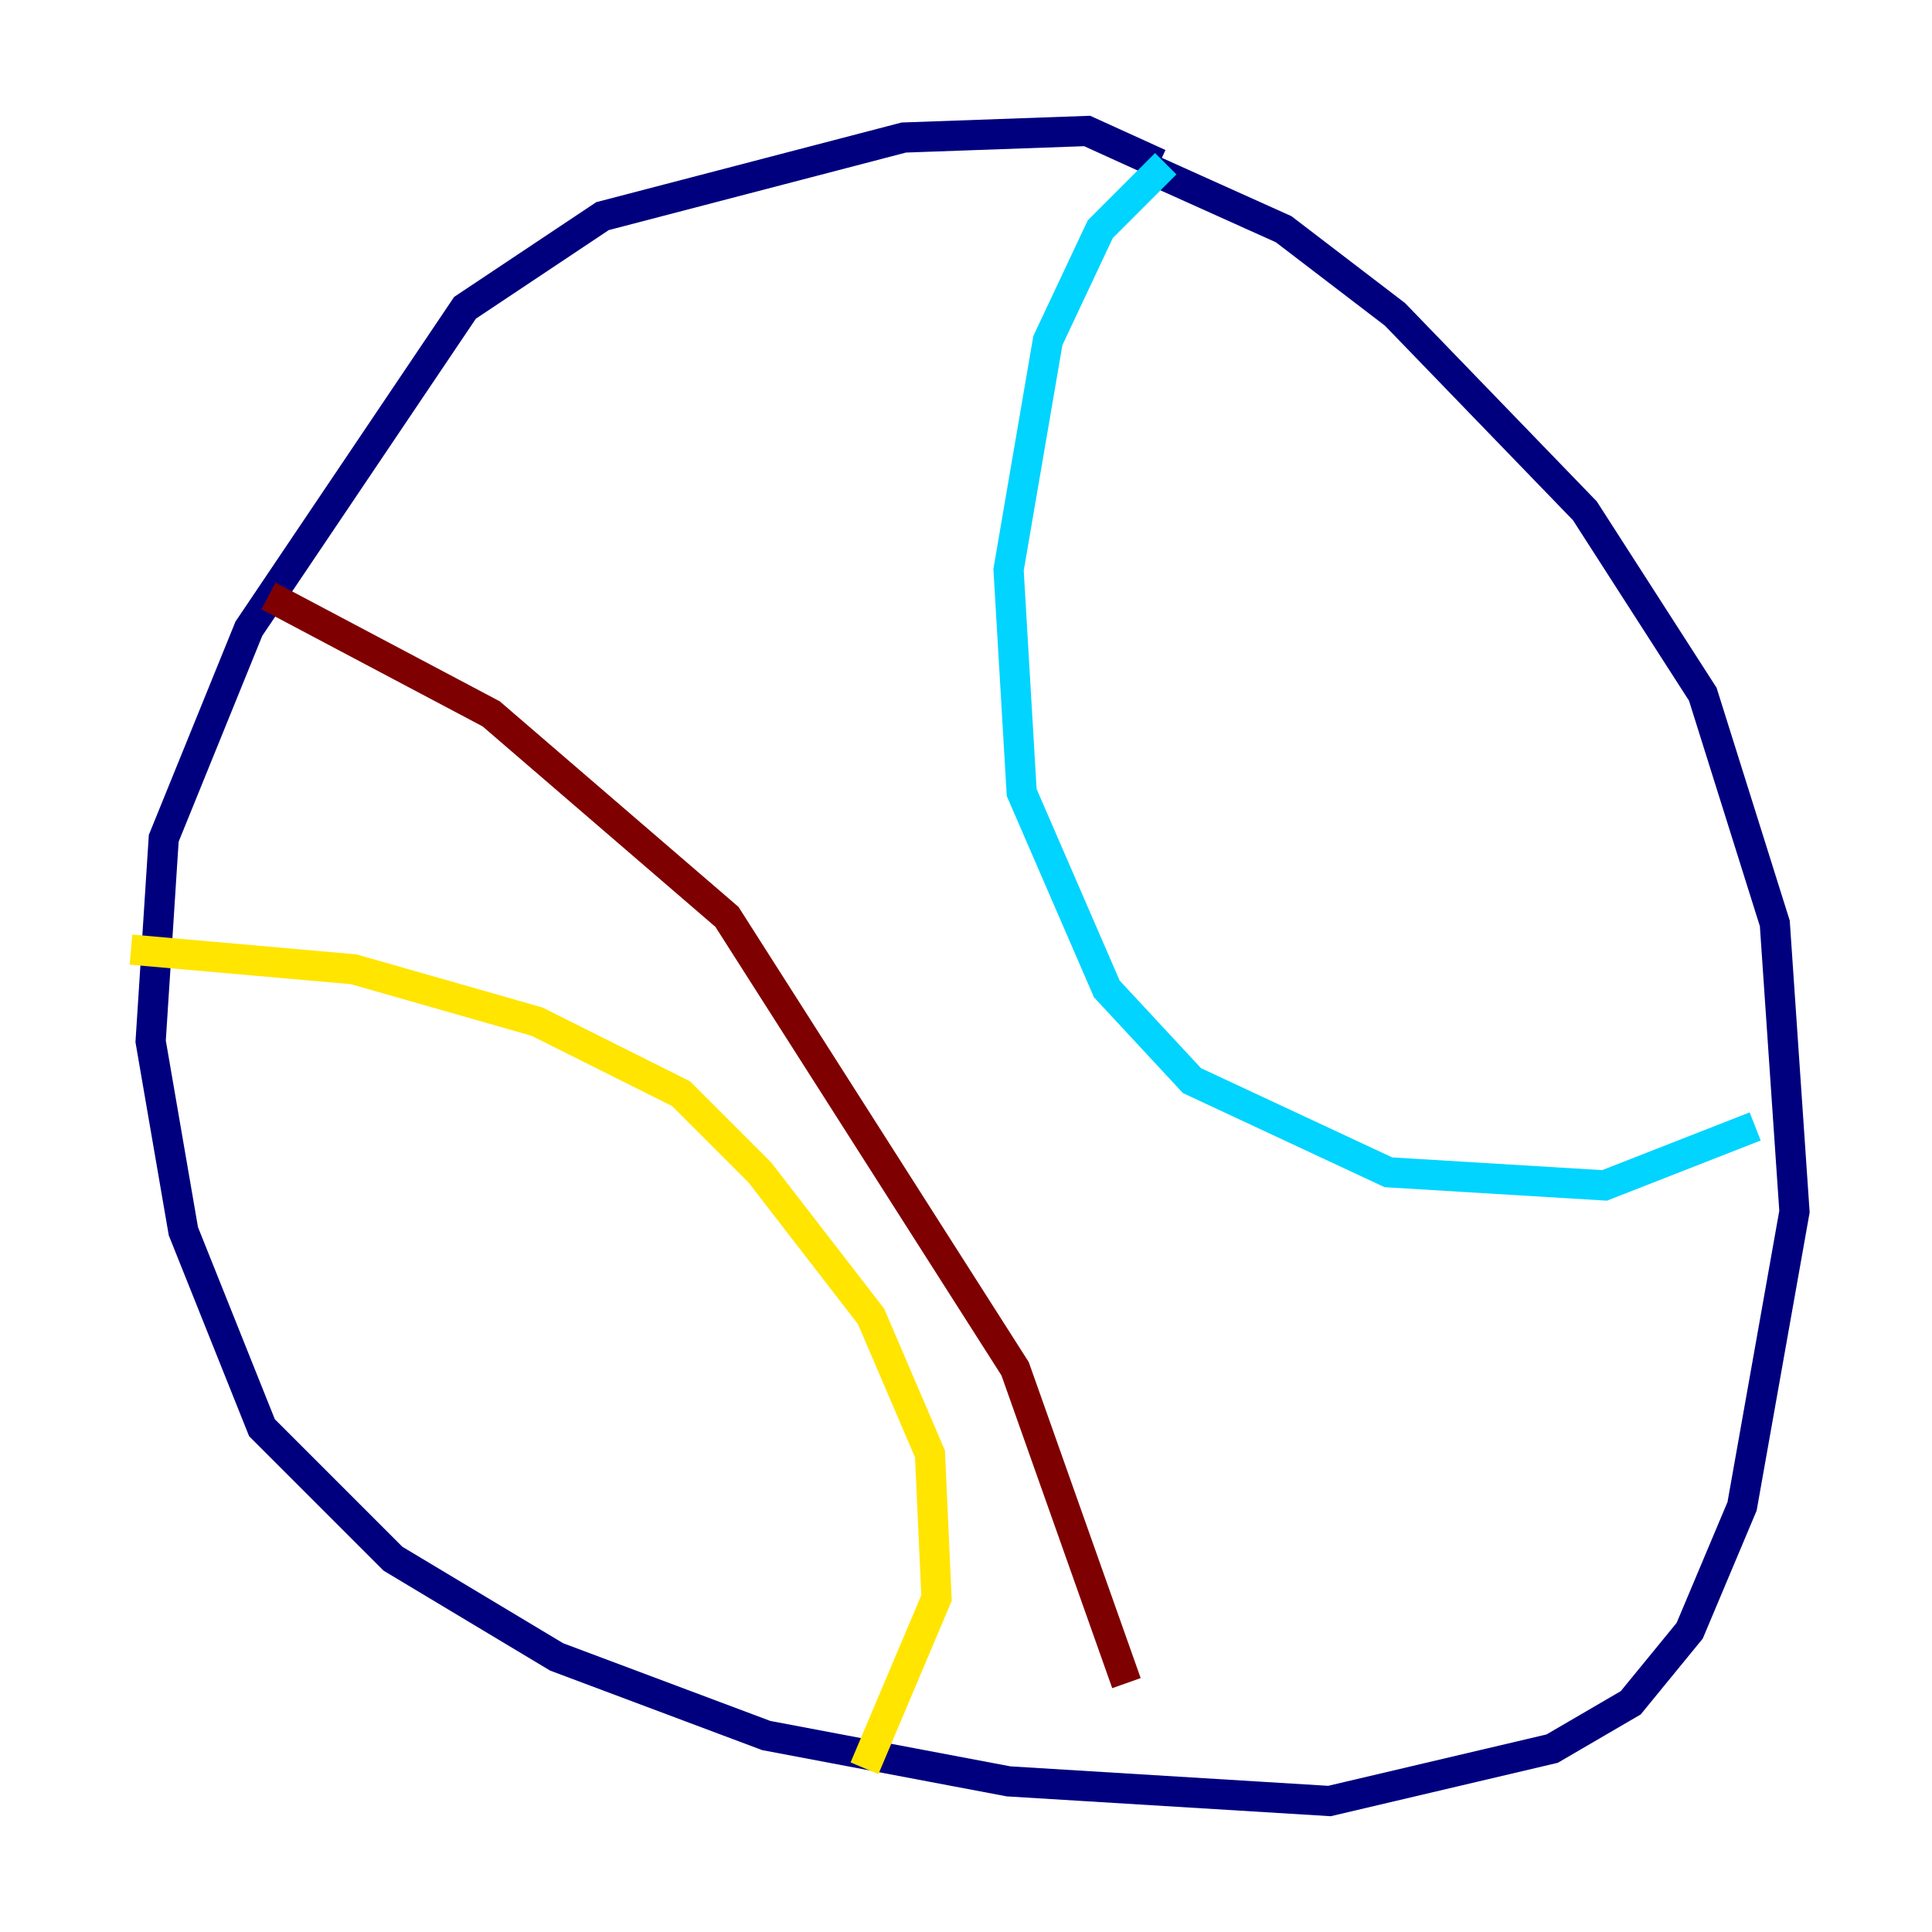 <?xml version="1.0" encoding="utf-8" ?>
<svg baseProfile="tiny" height="128" version="1.2" viewBox="0,0,128,128" width="128" xmlns="http://www.w3.org/2000/svg" xmlns:ev="http://www.w3.org/2001/xml-events" xmlns:xlink="http://www.w3.org/1999/xlink"><defs /><polyline fill="none" points="76.8,10.848 72.027,8.678 59.878,9.112 39.919,14.319 30.807,20.393 16.488,41.654 10.848,55.539 9.98,68.99 12.149,81.573 17.356,94.59 26.034,103.268 36.881,109.776 50.766,114.983 66.82,118.02 88.081,119.322 102.834,115.851 108.041,112.814 111.946,108.041 115.417,99.797 118.888,80.271 117.586,61.18 112.814,45.993 105.003,33.844 92.42,20.827 85.044,15.186 76.366,11.281" stroke="#00007f" stroke-width="2" /><polyline fill="none" points="77.234,10.848 72.895,15.186 69.424,22.563 66.82,37.749 67.688,52.502 73.329,65.519 78.969,71.593 91.986,77.668 106.305,78.536 116.285,74.63" stroke="#00d4ff" stroke-width="2" /><polyline fill="none" points="8.678,62.915 23.43,64.217 35.58,67.688 45.125,72.461 50.332,77.668 57.709,87.214 61.614,96.325 62.047,105.871 57.275,117.153" stroke="#ffe500" stroke-width="2" /><polyline fill="none" points="17.79,39.485 32.542,47.295 48.163,60.746 67.254,90.685 74.63,111.512" stroke="#7f0000" stroke-width="2" /></svg>